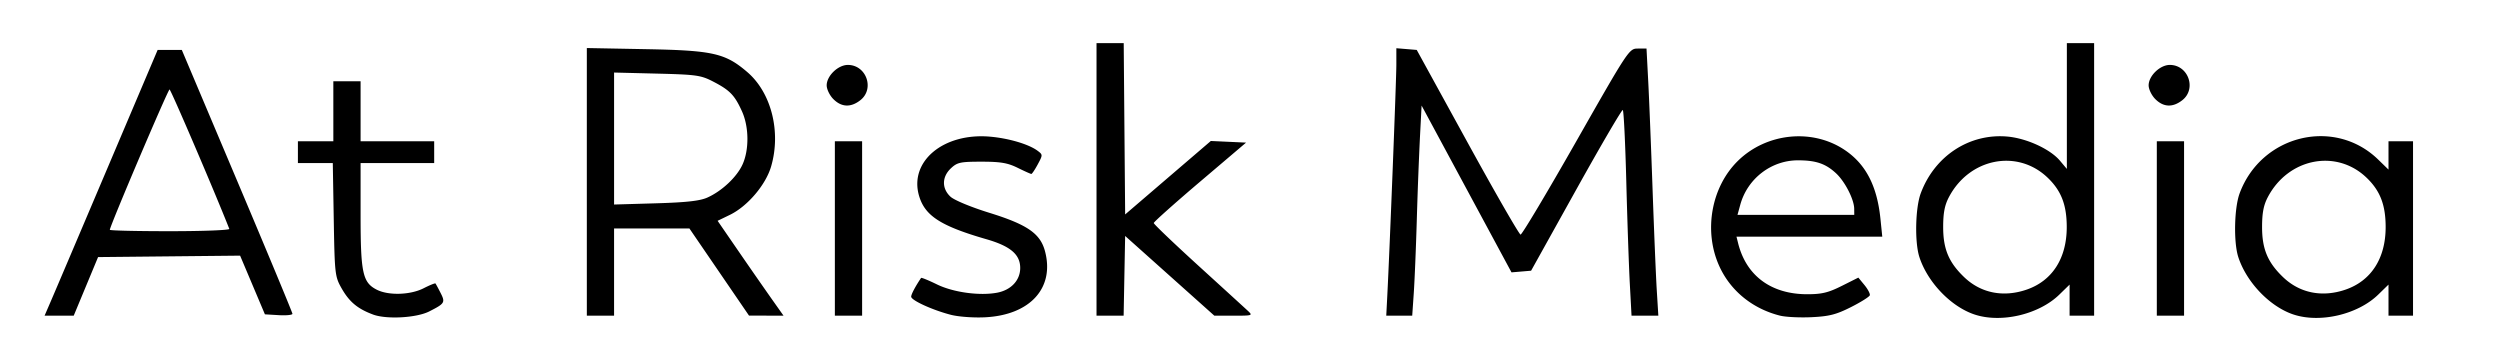 <svg xmlns="http://www.w3.org/2000/svg" viewBox="0 0 950 130">
  <title id="ARm-wordmark">At Risk Media wordmark</title>
    <path style="fill:#000;stroke-width:.282" d="M37.59 32.268c-1.605-.598-2.46-1.314-3.26-2.726-.678-1.198-.709-1.47-.805-7.101l-.1-5.857h-3.612v-2.258h3.669V8.119h2.822v6.209h7.62V16.584h-7.62v5.372c0 5.999.212 6.986 1.657 7.733 1.218.63 3.49.564 4.873-.142.63-.321 1.18-.544 1.223-.494.043.05.281.49.53.98.503.99.439 1.094-1.178 1.916-1.316.668-4.424.84-5.818.32zm59.815.025c-1.908-.496-4.092-1.496-4.092-1.874 0-.245.437-1.071 1.026-1.94.037-.055.773.245 1.636.667 1.69.827 4.411 1.203 6.233.862 1.446-.272 2.394-1.284 2.394-2.559 0-1.398-1.011-2.26-3.499-2.978-4.715-1.362-6.35-2.41-6.966-4.464-1.072-3.579 2.509-6.58 7.346-6.155 1.953.171 4.028.79 4.93 1.468.532.4.532.425.006 1.4-.294.547-.593.993-.664.993-.07 0-.708-.285-1.417-.635-1.036-.51-1.768-.635-3.735-.635-2.201 0-2.52.069-3.175.684-.942.885-.96 2.092-.046 2.94.39.36 2.113 1.076 4.022 1.668 3.926 1.217 5.27 2.142 5.76 3.96 1.025 3.81-1.528 6.629-6.21 6.86-1.206.059-2.753-.055-3.549-.262zm85.862.089c-2.855-.721-5.133-2.583-6.287-5.14-1.638-3.627-.827-8.182 1.939-10.889 2.944-2.882 7.653-3.375 11.01-1.152 2.209 1.464 3.392 3.722 3.743 7.142l.19 1.861H178.765l.174.693c.845 3.367 3.428 5.27 7.154 5.27 1.507 0 2.182-.163 3.575-.861l1.717-.86.634.772c.348.424.598.899.554 1.054-.043.155-.918.706-1.944 1.224-1.534.775-2.257.96-4.082 1.048-1.22.059-2.695-.014-3.28-.162zm7.689-11.07c-.01-.956-.949-2.797-1.863-3.651-1.087-1.015-2.09-1.359-3.967-1.359-2.76 0-5.218 1.892-5.962 4.586l-.292 1.059h12.09l-.006-.635zm12.488 10.962c-2.447-.799-4.885-3.329-5.738-5.953-.497-1.528-.423-5.077.136-6.593 1.431-3.876 5.047-6.242 8.99-5.885 1.983.18 4.42 1.3 5.425 2.495l.718.854V4.166h2.823v28.222h-2.54V29.17l-1.059 1.032c-2.108 2.054-5.994 2.974-8.755 2.073zm5.348-2.579c2.668-.909 4.171-3.244 4.171-6.478 0-2.31-.573-3.783-2-5.139-3.135-2.978-8.086-1.991-10.201 2.034-.44.835-.594 1.643-.594 3.105 0 2.267.579 3.65 2.164 5.171 1.728 1.66 4.048 2.129 6.46 1.307zm27.672 2.579c-2.447-.799-4.885-3.329-5.738-5.953-.497-1.528-.423-5.077.136-6.593 2.24-6.063 9.826-7.91 14.357-3.496l1.059 1.031v-2.936h2.54V32.389h-2.54v-3.22l-1.059 1.032c-2.108 2.054-5.994 2.974-8.755 2.073zm5.348-2.579c2.668-.909 4.171-3.244 4.171-6.478 0-2.31-.573-3.783-2-5.139-3.135-2.978-8.086-1.991-10.201 2.034-.44.835-.594 1.643-.594 3.105 0 2.267.579 3.65 2.164 5.171 1.728 1.66 4.048 2.129 6.46 1.307zM4.284 30.766c.386-.892 3.02-7.084 5.853-13.758L15.29 4.872h2.503l5.727 13.547c3.15 7.45 5.727 13.648 5.728 13.773.001.124-.64.188-1.425.141l-1.426-.085-1.284-3.039-1.284-3.038-7.353.075-7.353.075-1.261 3.034L6.6 32.389H3.583zm18.427-7.365c-1.503-3.813-6.056-14.437-6.188-14.437-.16 0-6.183 14.157-6.183 14.532 0 .08 2.804.144 6.232.144 3.428 0 6.19-.108 6.139-.239zm37.018-4.869V4.676l6.138.116c6.927.13 8.193.417 10.476 2.372 2.488 2.129 3.513 6.18 2.47 9.765-.556 1.914-2.45 4.137-4.277 5.022l-1.266.613 2.166 3.149a593.986 593.986 0 0 0 3.414 4.912l1.248 1.764-1.788-.006-1.79-.006-3.085-4.51-3.085-4.51h-7.8v9.032H59.73zm12.478 1.627c1.512-.677 3.054-2.127 3.646-3.431.694-1.526.668-3.897-.06-5.5-.754-1.665-1.248-2.178-2.941-3.059-1.308-.68-1.734-.742-5.856-.846l-4.445-.111v13.666l4.304-.125c3.185-.093 4.576-.248 5.352-.594zm13.204 3.199v-9.031h2.822V32.389h-2.822zm27.093-5.08V4.166h2.815l.074 8.87.075 8.87 4.435-3.803 4.436-3.803 1.825.084 1.825.084-4.779 4.06c-2.628 2.233-4.78 4.153-4.78 4.267 0 .114 2.065 2.086 4.587 4.384 2.522 2.297 4.837 4.409 5.143 4.693.543.505.51.517-1.45.517h-2.006l-4.618-4.127-4.618-4.128-.079 4.128-.078 4.127h-2.807zm30.106 12.065c.253-4.92.939-22.428.939-23.96V4.696l1.055.087 1.056.088 5.246 9.552c2.885 5.253 5.363 9.56 5.506 9.569.143.01 2.729-4.32 5.746-9.622 5.415-9.515 5.497-9.64 6.39-9.64h.903l.174 3.316c.097 1.824.3 6.872.452 11.218.152 4.347.35 9.077.438 10.513l.161 2.61H167.9l-.178-3.315c-.098-1.824-.262-6.591-.365-10.593-.103-4.003-.266-7.326-.362-7.385-.096-.06-2.271 3.66-4.834 8.265l-4.66 8.372-1.015.086-1.014.085-4.655-8.636-4.654-8.635-.173 3.329a475.463 475.463 0 0 0-.325 8.55c-.084 2.872-.225 6.269-.313 7.55l-.16 2.328H142.504zm79.679-6.985v-9.031h2.822V32.389h-2.822zM85.257 9.965c-.381-.381-.693-1.022-.693-1.424 0-.982 1.176-2.117 2.192-2.117 1.912 0 2.792 2.474 1.298 3.649-.986.776-1.95.739-2.797-.108zm136.878 0c-.381-.381-.693-1.022-.693-1.424 0-.982 1.175-2.117 2.192-2.117 1.912 0 2.792 2.474 1.298 3.649-.987.776-1.95.739-2.797-.108z" transform="matrix(3.67 0 0 3.67 3.789 1.095)"/>
</svg>
